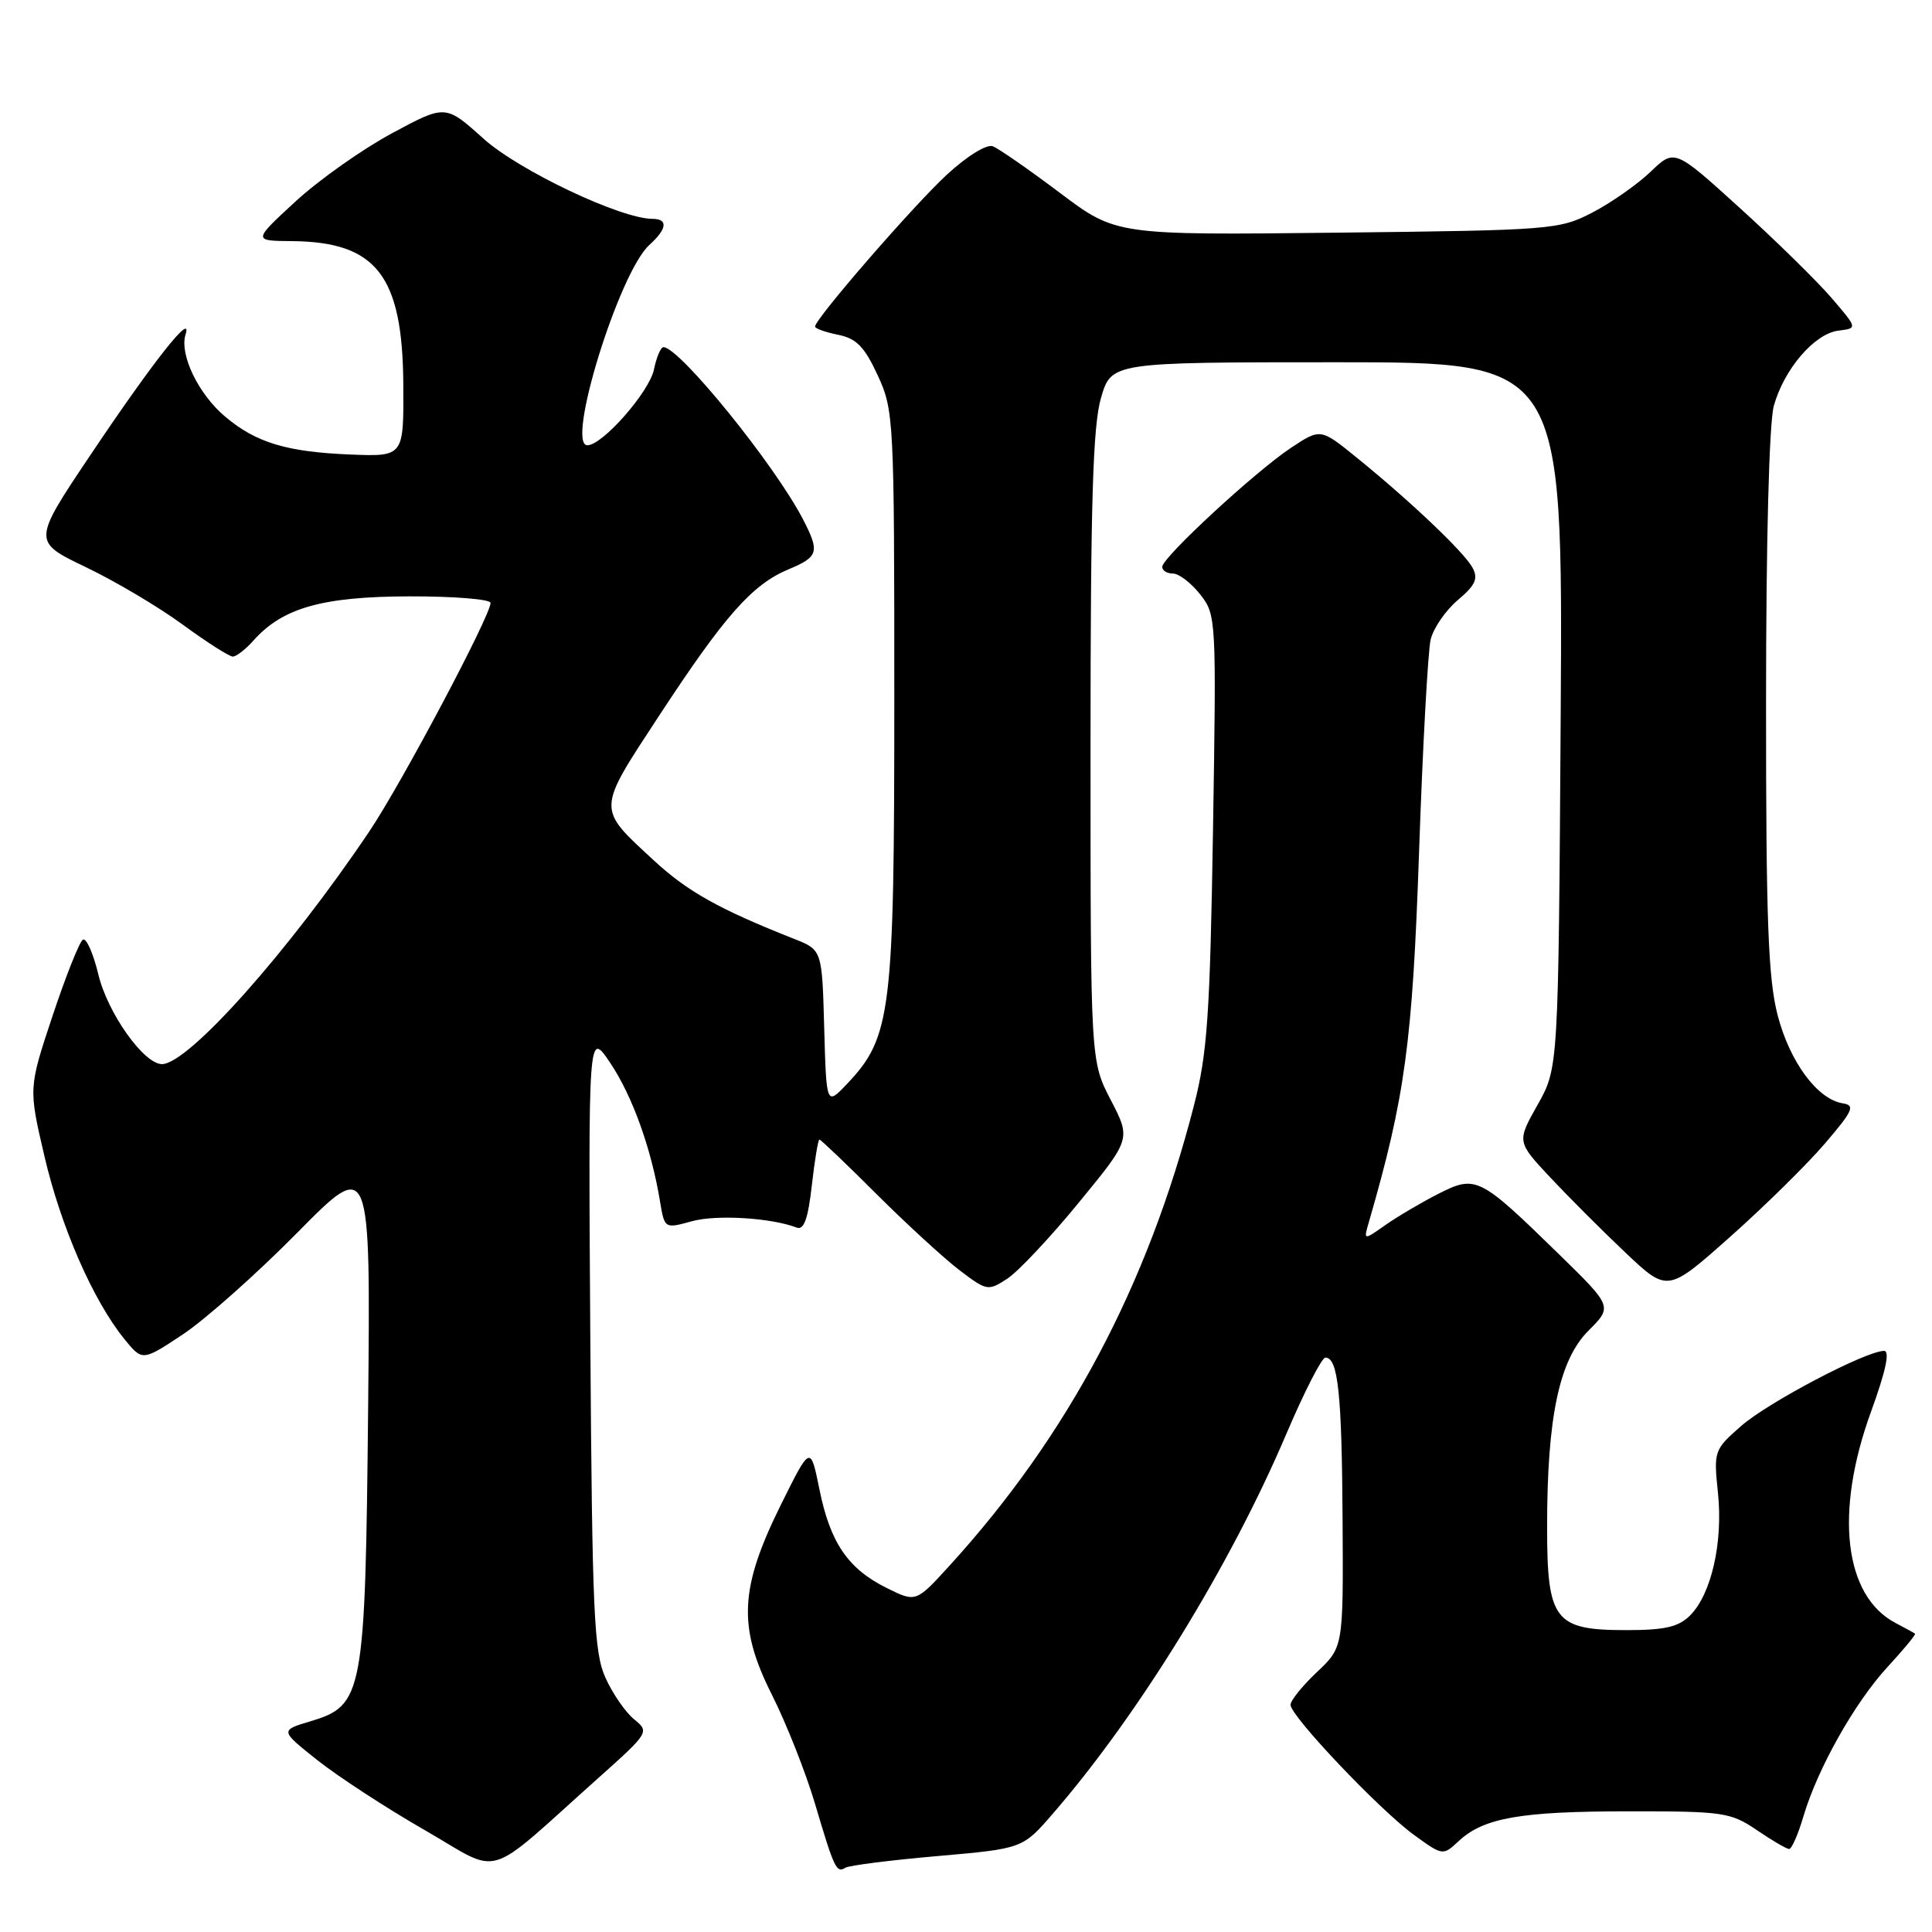 <?xml version="1.0" encoding="UTF-8" standalone="no"?>
<!DOCTYPE svg PUBLIC "-//W3C//DTD SVG 1.1//EN" "http://www.w3.org/Graphics/SVG/1.1/DTD/svg11.dtd" >
<svg xmlns="http://www.w3.org/2000/svg" xmlns:xlink="http://www.w3.org/1999/xlink" version="1.1" viewBox="0 0 256 256">
 <g >
 <path fill="currentColor"
d=" M 79.30 235.58 C 86.01 229.58 86.07 229.48 84.03 227.82 C 82.89 226.90 81.18 224.43 80.23 222.32 C 78.70 218.93 78.47 213.84 78.22 177.50 C 77.95 136.50 77.95 136.50 80.87 140.86 C 83.79 145.21 86.31 152.22 87.45 159.16 C 88.06 162.82 88.06 162.82 91.68 161.82 C 94.95 160.92 102.16 161.36 105.57 162.66 C 106.52 163.03 107.07 161.51 107.57 157.08 C 107.95 153.74 108.40 151.00 108.58 151.00 C 108.76 151.00 112.19 154.27 116.20 158.28 C 120.22 162.28 125.16 166.81 127.18 168.34 C 130.76 171.06 130.94 171.09 133.49 169.42 C 134.93 168.47 139.20 163.93 142.98 159.31 C 149.86 150.92 149.86 150.92 147.18 145.75 C 144.50 140.59 144.50 140.59 144.50 99.04 C 144.50 66.68 144.81 56.45 145.88 52.75 C 147.26 48.00 147.26 48.00 177.18 48.00 C 207.09 48.00 207.09 48.00 206.80 94.75 C 206.50 141.50 206.50 141.50 203.74 146.39 C 200.99 151.28 200.99 151.28 205.38 155.98 C 207.80 158.56 212.29 163.06 215.37 165.97 C 220.96 171.26 220.96 171.26 229.26 163.88 C 233.83 159.82 239.48 154.25 241.83 151.50 C 245.53 147.18 245.85 146.46 244.19 146.20 C 240.82 145.67 237.17 140.74 235.55 134.54 C 234.29 129.69 234.00 121.95 234.01 93.04 C 234.01 71.68 234.42 56.02 235.04 53.78 C 236.40 48.90 240.43 44.20 243.61 43.81 C 246.14 43.50 246.14 43.50 242.69 39.48 C 240.80 37.28 235.34 31.92 230.57 27.59 C 221.89 19.71 221.89 19.71 218.70 22.77 C 216.94 24.45 213.47 26.88 211.00 28.16 C 206.63 30.43 205.64 30.51 177.19 30.83 C 147.89 31.16 147.89 31.16 140.42 25.54 C 136.32 22.45 132.32 19.68 131.55 19.38 C 130.74 19.07 128.14 20.68 125.48 23.13 C 121.07 27.19 108.00 42.25 108.00 43.27 C 108.00 43.53 109.37 44.02 111.05 44.36 C 113.48 44.85 114.55 45.94 116.30 49.73 C 118.44 54.38 118.50 55.46 118.50 92.50 C 118.50 134.30 118.11 137.43 112.20 143.66 C 109.50 146.50 109.50 146.50 109.21 136.18 C 108.93 125.87 108.93 125.87 105.21 124.40 C 95.31 120.49 91.11 118.14 86.67 114.04 C 79.03 106.98 79.01 107.54 87.37 94.78 C 96.03 81.57 99.67 77.45 104.48 75.44 C 108.46 73.78 108.64 73.14 106.41 68.83 C 102.67 61.59 90.03 46.00 87.91 46.00 C 87.55 46.00 86.99 47.32 86.66 48.93 C 86.07 51.90 79.84 59.00 77.83 59.00 C 74.94 59.00 82.03 36.10 86.04 32.46 C 88.39 30.34 88.56 29.00 86.47 29.00 C 82.26 29.00 68.77 22.60 64.06 18.37 C 59.03 13.84 59.03 13.84 51.92 17.67 C 48.00 19.78 42.26 23.84 39.15 26.70 C 33.50 31.91 33.50 31.91 38.70 31.95 C 49.88 32.05 53.35 36.51 53.44 50.93 C 53.50 60.50 53.50 60.50 46.50 60.23 C 38.02 59.89 33.94 58.67 29.84 55.21 C 26.28 52.22 23.75 46.96 24.59 44.31 C 25.56 41.23 20.36 47.81 12.09 60.13 C 4.29 71.75 4.29 71.75 11.33 75.13 C 15.21 76.98 21.00 80.41 24.19 82.75 C 27.39 85.09 30.38 87.00 30.85 87.00 C 31.31 87.00 32.55 86.04 33.60 84.86 C 37.44 80.54 42.72 79.05 54.25 79.02 C 60.16 79.01 65.00 79.40 65.00 79.89 C 65.00 81.58 53.22 103.79 48.96 110.13 C 38.25 126.07 24.95 141.00 21.46 141.00 C 19.06 141.00 14.25 134.23 13.03 129.11 C 12.35 126.30 11.43 124.23 10.98 124.51 C 10.53 124.79 8.72 129.33 6.97 134.59 C 3.78 144.17 3.78 144.17 5.89 153.21 C 8.07 162.57 12.35 172.35 16.48 177.43 C 18.87 180.37 18.87 180.37 24.25 176.80 C 27.21 174.83 34.02 168.78 39.37 163.36 C 49.10 153.50 49.10 153.50 48.78 186.50 C 48.40 224.60 48.15 225.98 41.13 228.08 C 37.10 229.29 37.10 229.29 42.04 233.22 C 44.76 235.38 51.14 239.55 56.23 242.47 C 66.71 248.50 63.88 249.35 79.30 235.58 Z  M 124.21 245.94 C 135.50 244.95 135.50 244.95 139.50 240.33 C 150.90 227.17 163.06 207.39 170.46 189.97 C 172.82 184.43 175.14 179.89 175.62 179.89 C 177.30 179.88 177.80 184.60 177.90 201.38 C 178.00 218.26 178.00 218.26 174.50 221.56 C 172.57 223.38 171.00 225.33 171.00 225.90 C 171.00 227.38 182.80 239.82 187.34 243.12 C 191.17 245.90 191.19 245.91 193.29 243.95 C 196.59 240.87 201.48 240.01 215.80 240.01 C 228.35 240.00 229.32 240.14 232.79 242.50 C 234.81 243.88 236.74 245.00 237.07 245.00 C 237.41 245.00 238.25 243.09 238.94 240.75 C 240.82 234.37 245.76 225.59 250.12 220.87 C 252.25 218.56 253.89 216.58 253.75 216.47 C 253.61 216.36 252.46 215.73 251.20 215.07 C 244.34 211.50 243.05 200.41 247.93 187.03 C 249.87 181.70 250.45 179.00 249.65 179.00 C 247.26 179.00 234.27 185.82 230.70 188.96 C 227.12 192.10 227.06 192.27 227.64 197.83 C 228.32 204.40 226.76 211.24 223.95 214.05 C 222.42 215.58 220.61 216.00 215.50 216.00 C 205.97 216.00 205.00 214.73 205.00 202.33 C 205.00 187.78 206.60 180.20 210.48 176.32 C 213.67 173.13 213.67 173.13 206.59 166.21 C 196.02 155.89 195.58 155.67 190.60 158.18 C 188.35 159.33 185.19 161.19 183.58 162.32 C 180.67 164.37 180.67 164.37 181.38 161.94 C 186.18 145.36 187.16 138.17 188.03 113.00 C 188.51 98.97 189.21 86.26 189.57 84.74 C 189.94 83.22 191.56 80.87 193.17 79.51 C 195.49 77.56 195.90 76.67 195.12 75.23 C 194.04 73.20 186.93 66.44 179.74 60.61 C 174.98 56.75 174.98 56.75 171.06 59.34 C 166.34 62.47 154.00 73.87 154.00 75.11 C 154.00 75.60 154.64 76.00 155.43 76.00 C 156.21 76.00 157.83 77.24 159.02 78.75 C 161.16 81.46 161.18 81.93 160.73 110.00 C 160.33 134.53 159.98 139.61 158.20 146.50 C 152.05 170.39 141.52 190.22 125.85 207.42 C 121.37 212.34 121.37 212.34 117.50 210.42 C 112.36 207.87 110.01 204.43 108.58 197.35 C 107.39 191.50 107.39 191.50 103.52 199.29 C 97.99 210.43 97.74 215.55 102.28 224.56 C 104.20 228.38 106.77 234.88 107.99 239.00 C 110.56 247.66 110.83 248.22 112.03 247.48 C 112.52 247.18 118.00 246.48 124.21 245.94 Z "/>
</g>
</svg>
